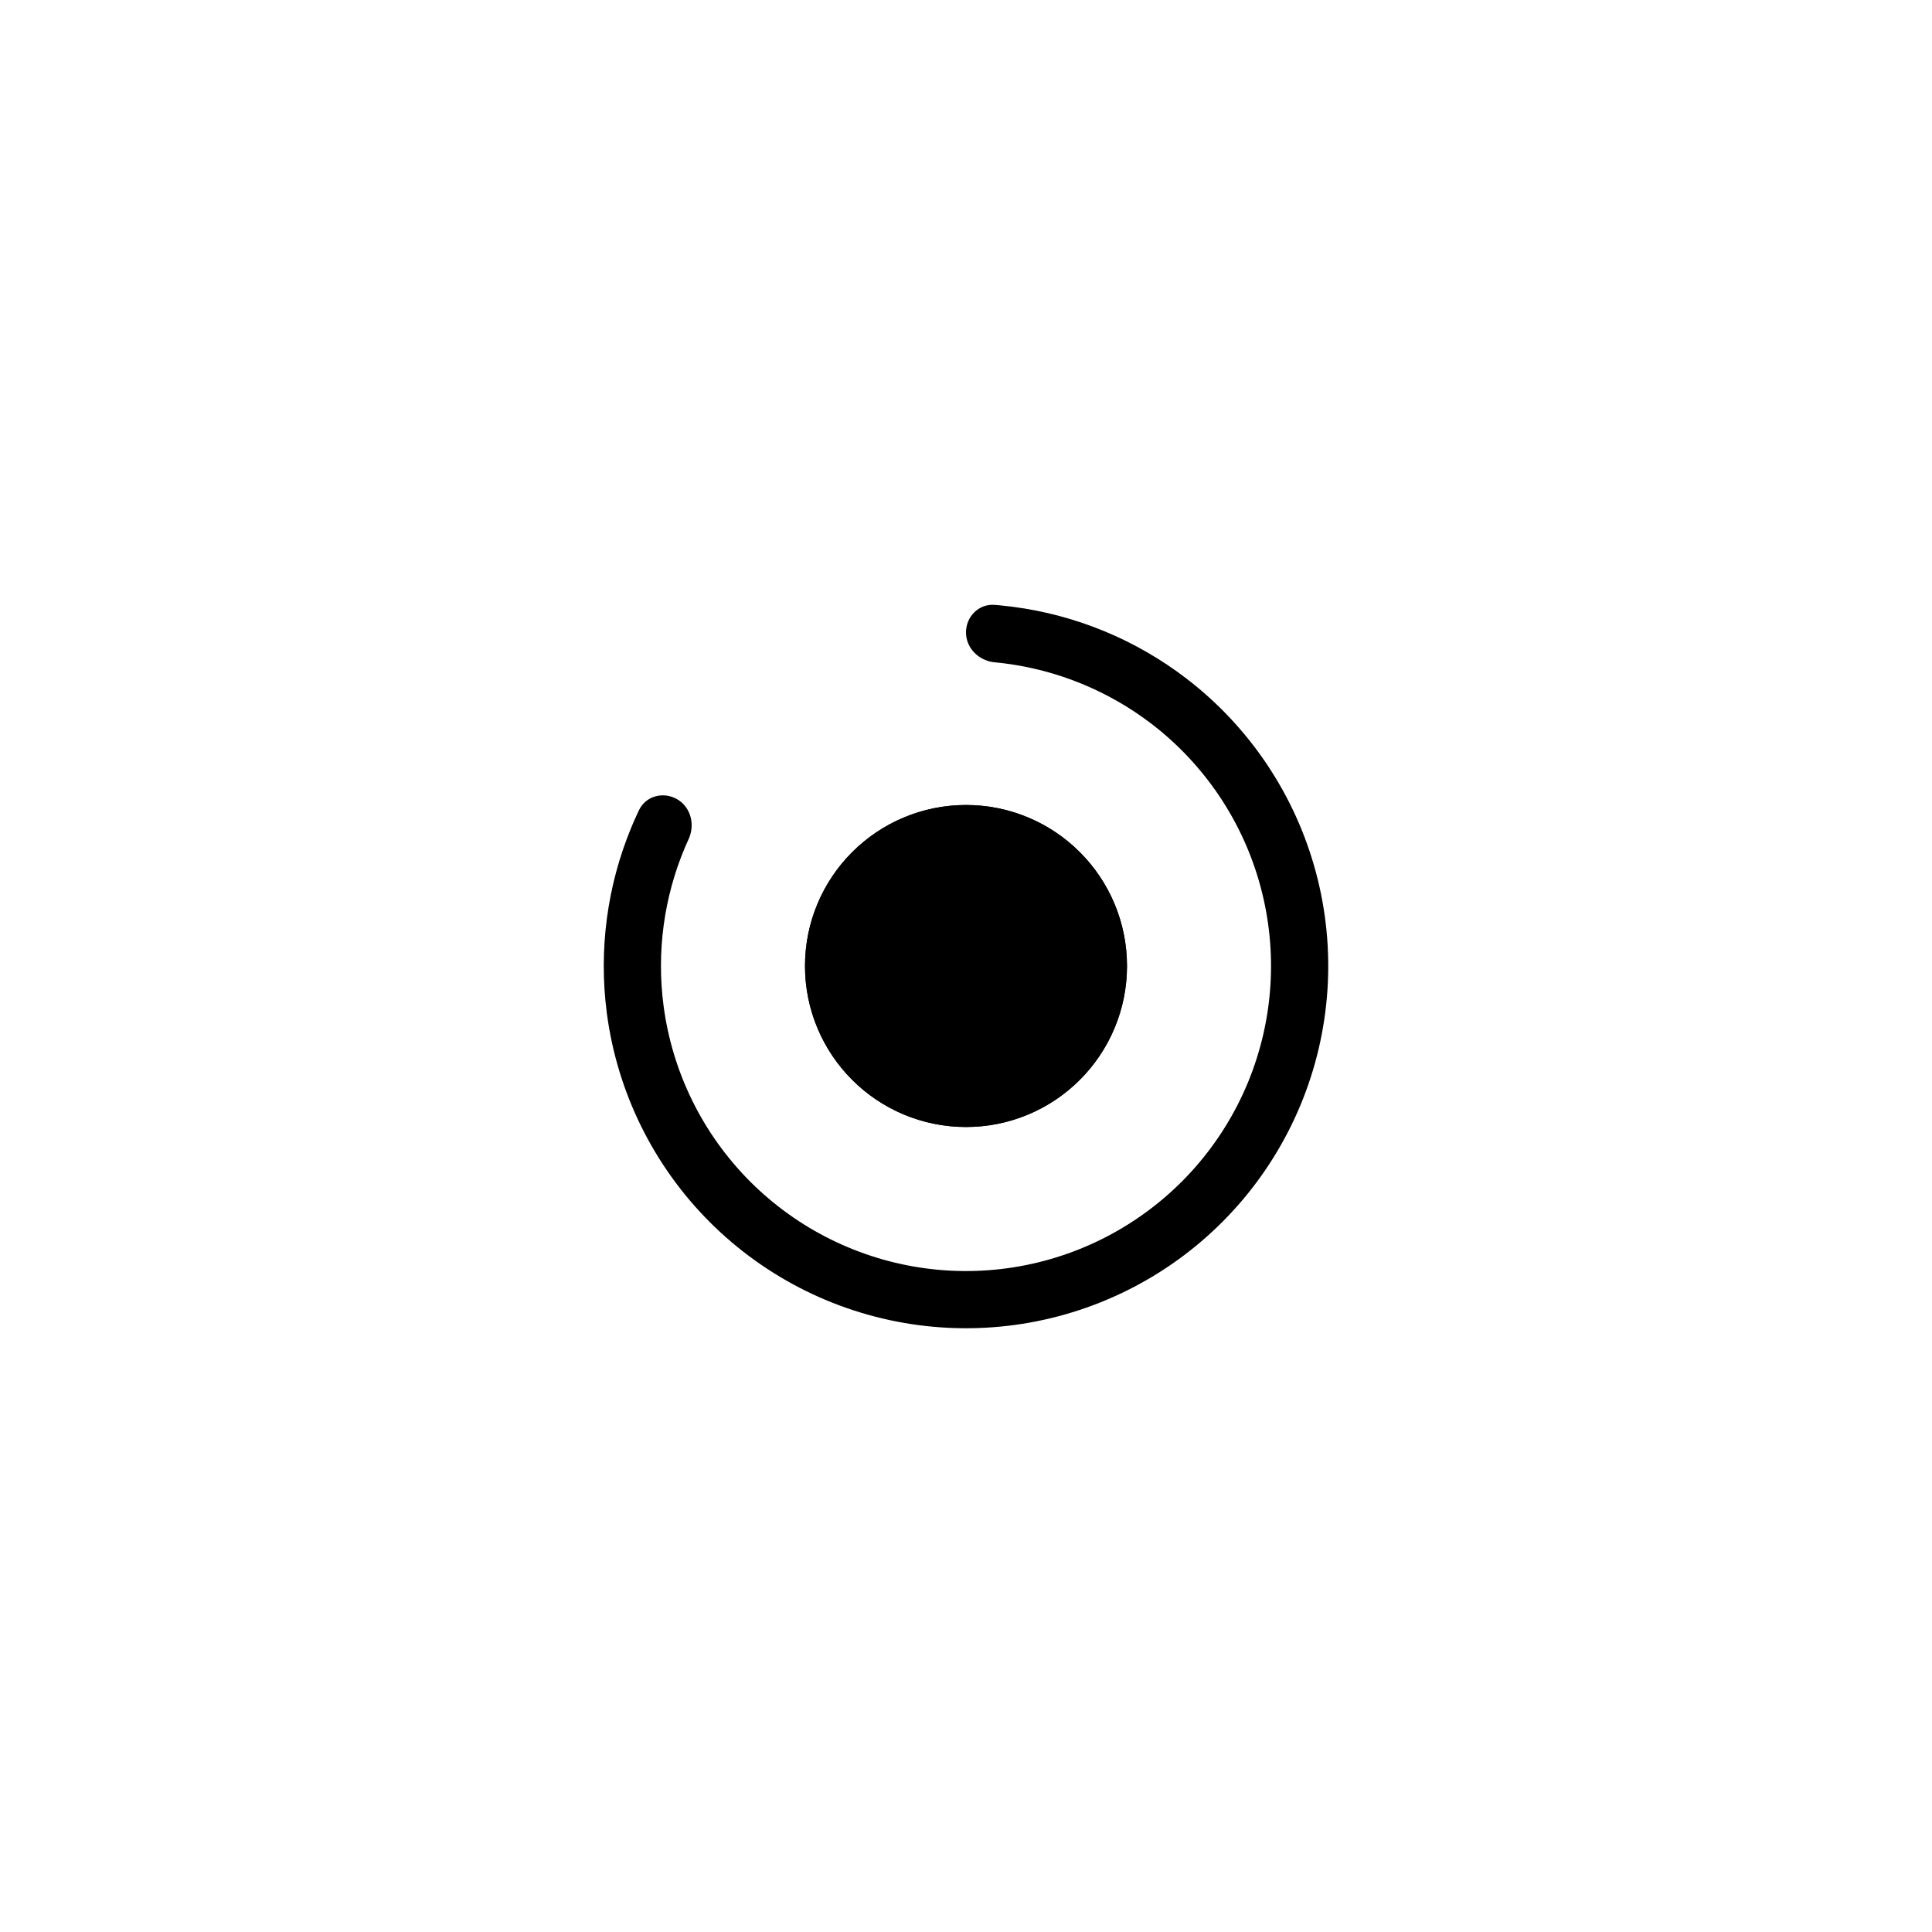 <svg width="48" height="48" viewBox="0 0 48 48" fill="none" xmlns="http://www.w3.org/2000/svg">
<circle cx="24" cy="24" r="4" fill="black"/>
<path fill-rule="evenodd" clip-rule="evenodd" d="M24.945 16.48C24.867 16.471 24.788 16.462 24.71 16.455C24.672 16.451 24.635 16.445 24.599 16.436C24.26 16.356 24 16.065 24 15.711C24 15.318 24.319 14.997 24.71 15.028C24.754 15.031 24.799 15.035 24.843 15.039C24.951 15.05 25.059 15.062 25.167 15.076C26.729 15.28 28.218 15.892 29.479 16.86C31.051 18.066 32.181 19.757 32.693 21.671C33.206 23.584 33.073 25.614 32.315 27.444C31.557 29.274 30.216 30.803 28.5 31.794C26.784 32.785 24.79 33.181 22.825 32.923C20.861 32.664 19.037 31.765 17.636 30.364C16.235 28.963 15.336 27.139 15.077 25.175C14.87 23.599 15.084 22.004 15.688 20.549C15.73 20.448 15.773 20.349 15.819 20.25C15.837 20.209 15.856 20.169 15.875 20.129C16.044 19.774 16.481 19.659 16.821 19.855C17.128 20.032 17.25 20.403 17.15 20.736C17.14 20.772 17.127 20.807 17.111 20.842C17.078 20.914 17.046 20.986 17.015 21.059C16.495 22.293 16.31 23.65 16.486 24.989C16.704 26.643 17.461 28.179 18.641 29.359C19.821 30.538 21.357 31.296 23.011 31.514C24.665 31.732 26.345 31.397 27.789 30.563C29.234 29.729 30.363 28.442 31.002 26.9C31.64 25.359 31.752 23.65 31.32 22.038C30.889 20.427 29.937 19.003 28.614 17.987C27.542 17.165 26.274 16.648 24.945 16.48Z" fill="black"/>
<path fill-rule="evenodd" clip-rule="evenodd" d="M24 21.5C23.672 21.5 23.347 21.565 23.043 21.69C22.74 21.816 22.464 22 22.232 22.232C22 22.464 21.816 22.74 21.69 23.043C21.565 23.347 21.5 23.672 21.5 24C21.5 24.328 21.565 24.653 21.69 24.957C21.816 25.26 22 25.536 22.232 25.768C22.464 26 22.74 26.184 23.043 26.31C23.347 26.435 23.672 26.5 24 26.5C24.328 26.5 24.653 26.435 24.957 26.31C25.26 26.184 25.536 26 25.768 25.768C26 25.536 26.184 25.26 26.31 24.957C26.435 24.653 26.5 24.328 26.5 24C26.5 23.672 26.435 23.347 26.31 23.043C26.184 22.74 26 22.464 25.768 22.232C25.536 22 25.26 21.816 24.957 21.69C24.653 21.565 24.328 21.5 24 21.5ZM22.469 20.305C22.955 20.104 23.475 20 24 20C24.525 20 25.045 20.104 25.531 20.305C26.016 20.506 26.457 20.8 26.828 21.172C27.2 21.543 27.494 21.984 27.695 22.469C27.896 22.955 28 23.475 28 24C28 24.525 27.896 25.045 27.695 25.531C27.494 26.016 27.2 26.457 26.828 26.828C26.457 27.2 26.016 27.494 25.531 27.695C25.045 27.896 24.525 28 24 28C23.475 28 22.955 27.896 22.469 27.695C21.984 27.494 21.543 27.2 21.172 26.828C20.8 26.457 20.506 26.016 20.305 25.531C20.104 25.045 20 24.525 20 24C20 23.475 20.104 22.955 20.305 22.469C20.506 21.984 20.8 21.543 21.172 21.172C21.543 20.8 21.984 20.506 22.469 20.305Z" fill="black"/>
</svg>
